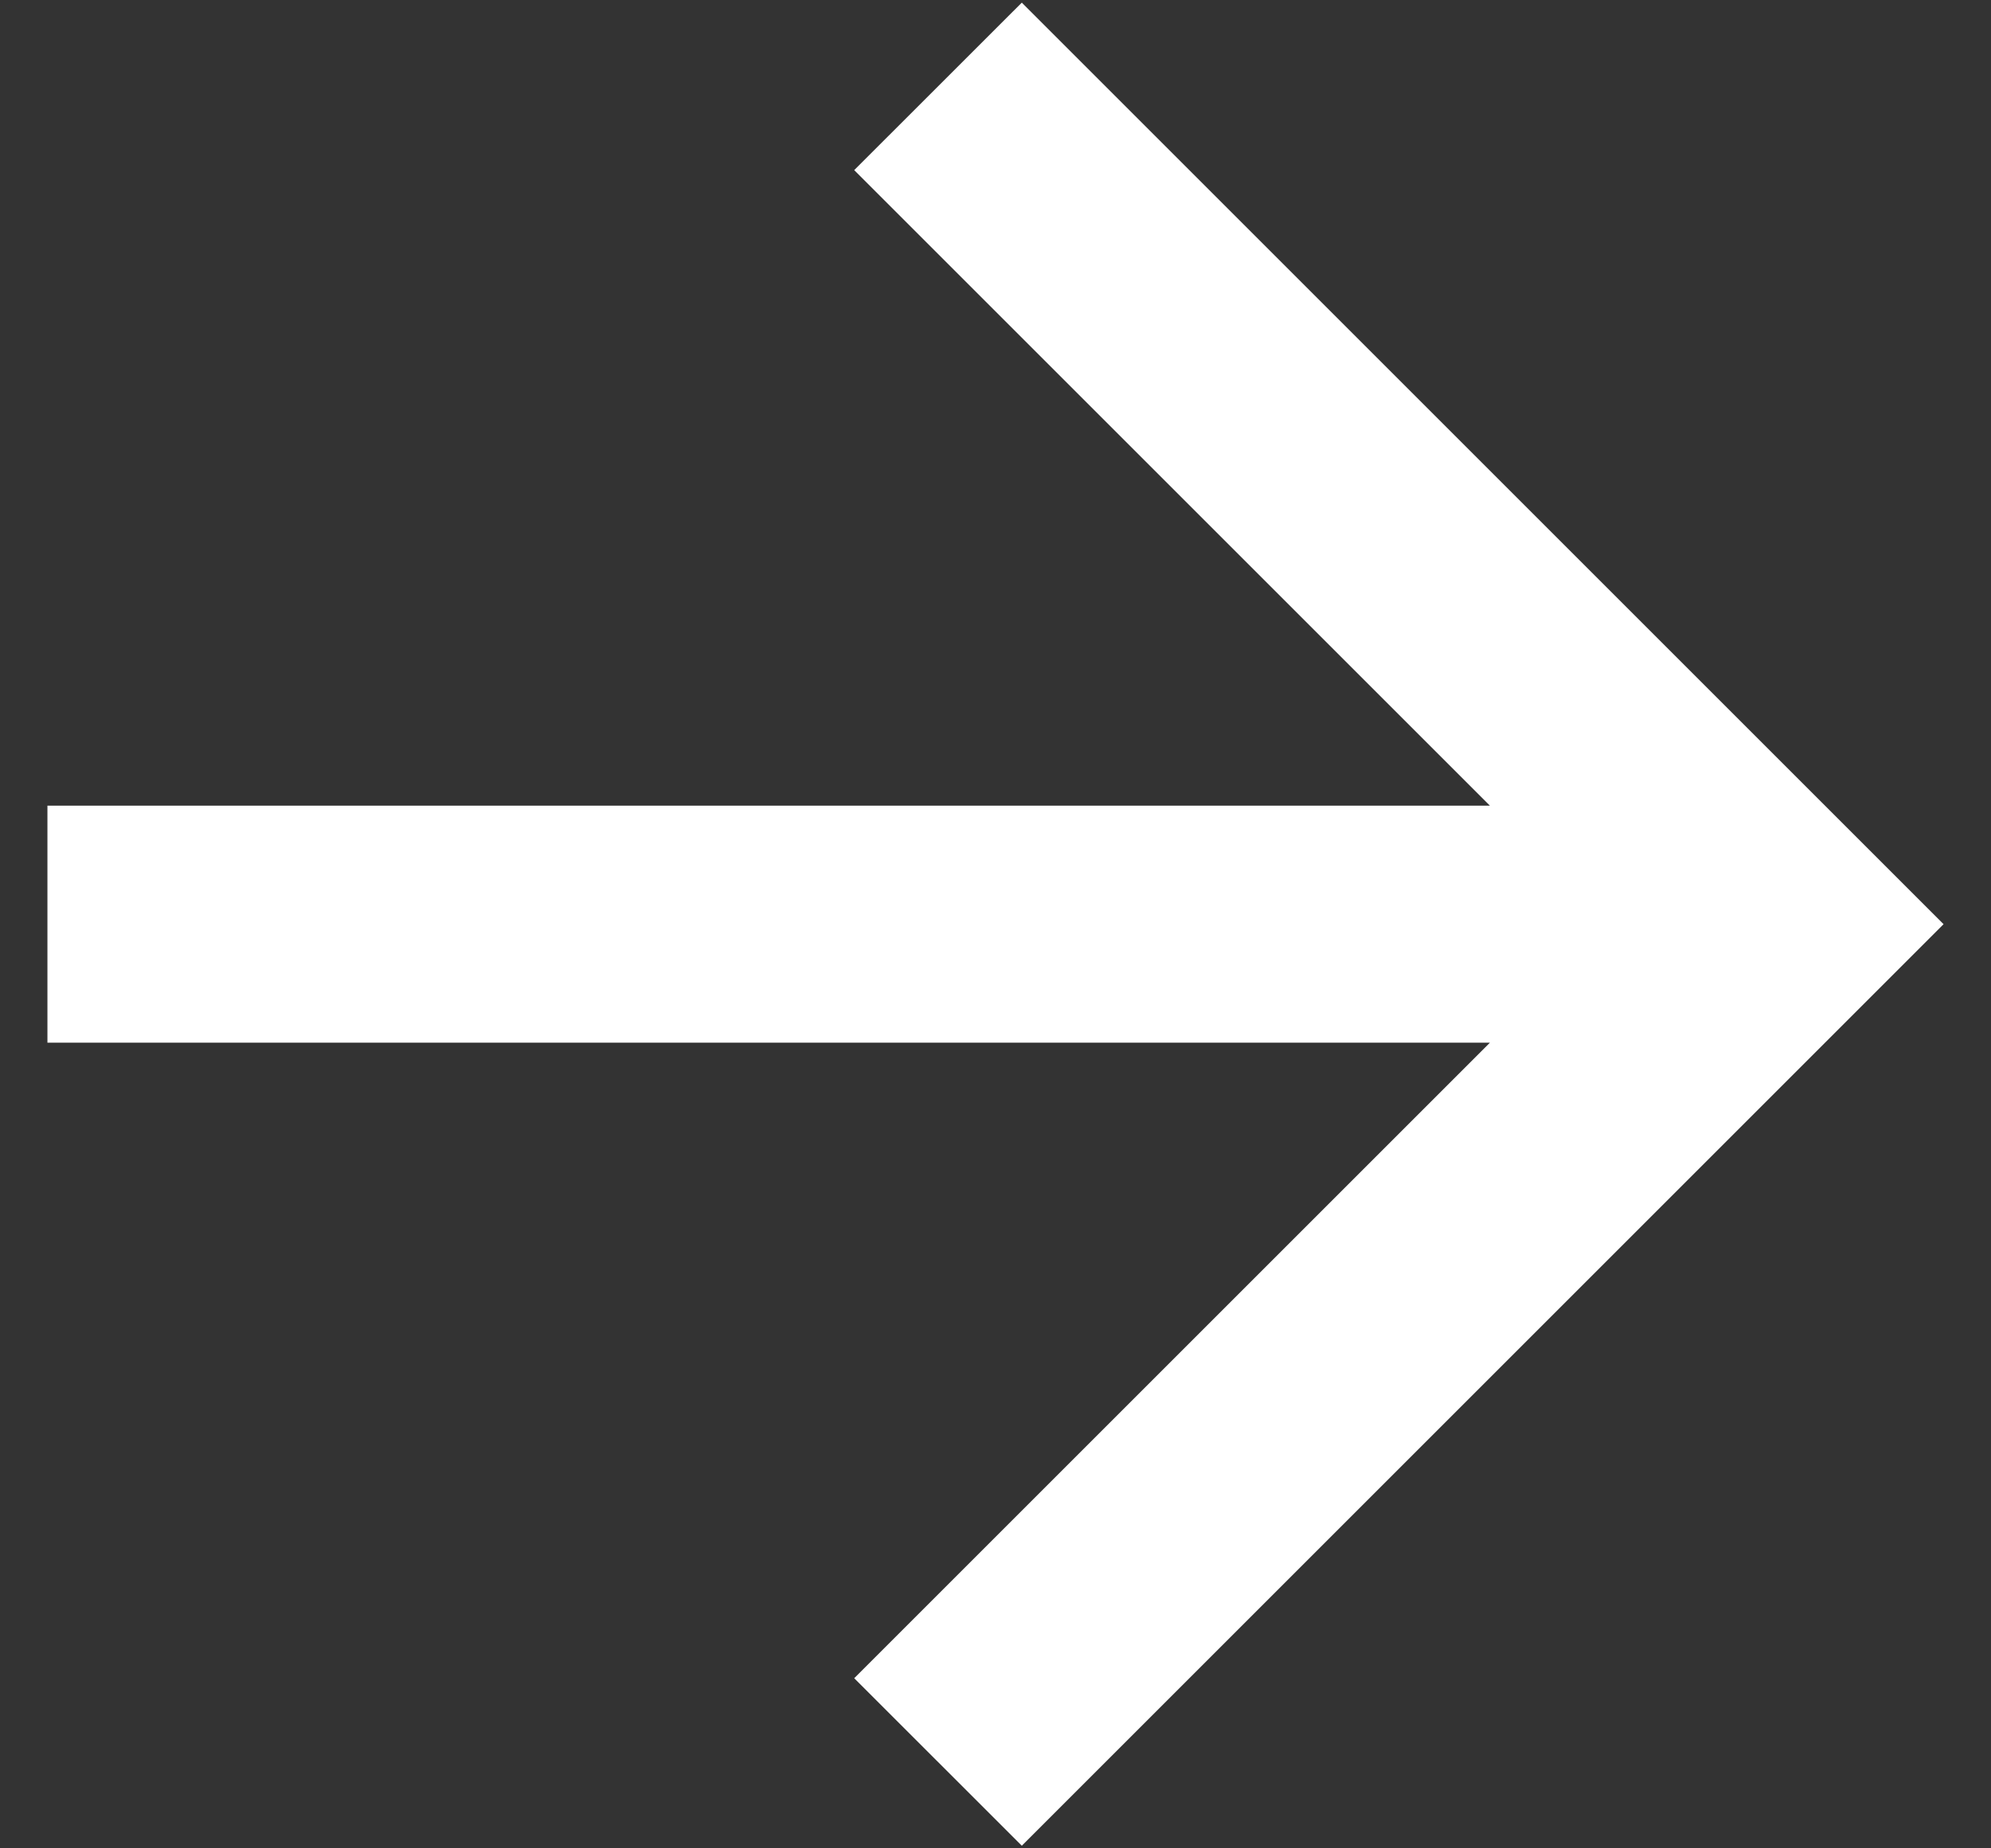 <svg width="28" height="26" viewBox="0 0 28 26" fill="none" xmlns="http://www.w3.org/2000/svg">
<rect x="0" y="0" width="28" height="26" fill="#333333" stroke="none"/>
<path d="M20.953 11.333L12.013 2.393L14.37 0.037L27.333 13L14.37 25.963L12.013 23.607L20.953 14.667H0.667V11.333H20.953Z" fill="white"/>
</svg>
